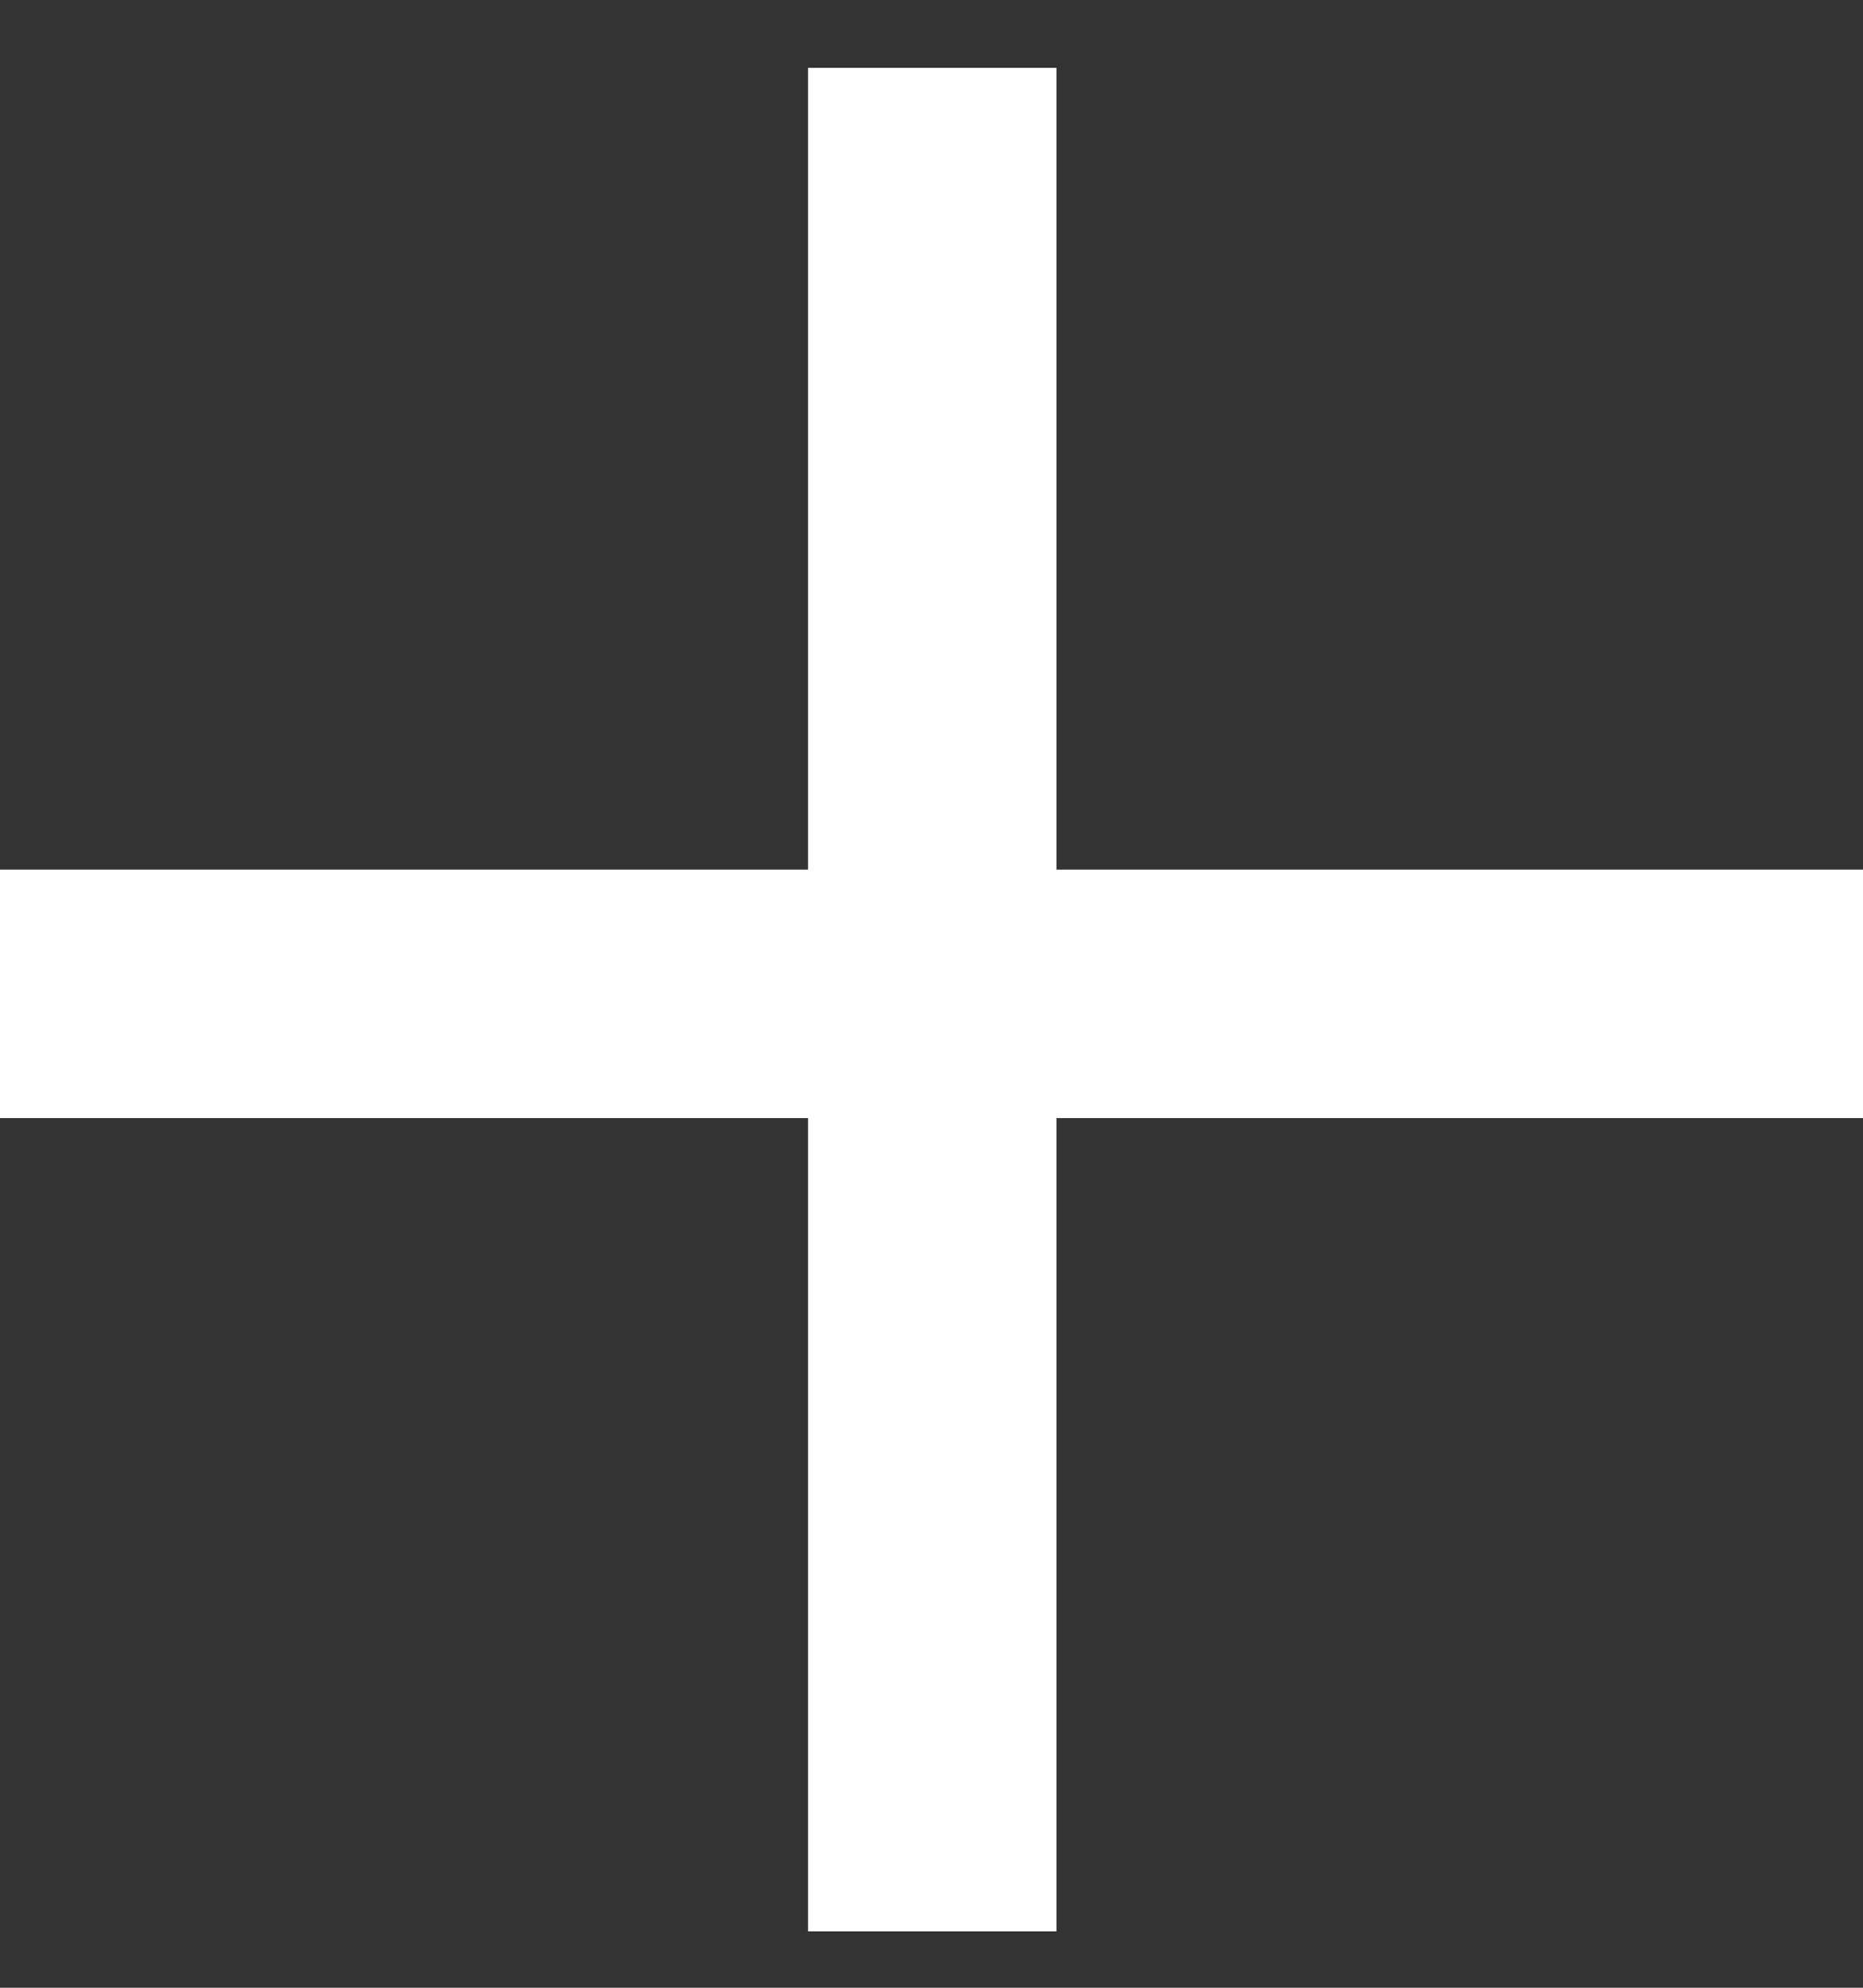 <svg width="15" height="16" viewBox="0 0 15 16" fill="none" xmlns="http://www.w3.org/2000/svg">
<rect x="0" y="0" width="15" height="16" fill="#333333" stroke="none"/>
<rect x="6.506" y="0.546" width="2" height="15" fill="white"/>
<rect y="7" width="15" height="2" fill="white"/>
</svg>
